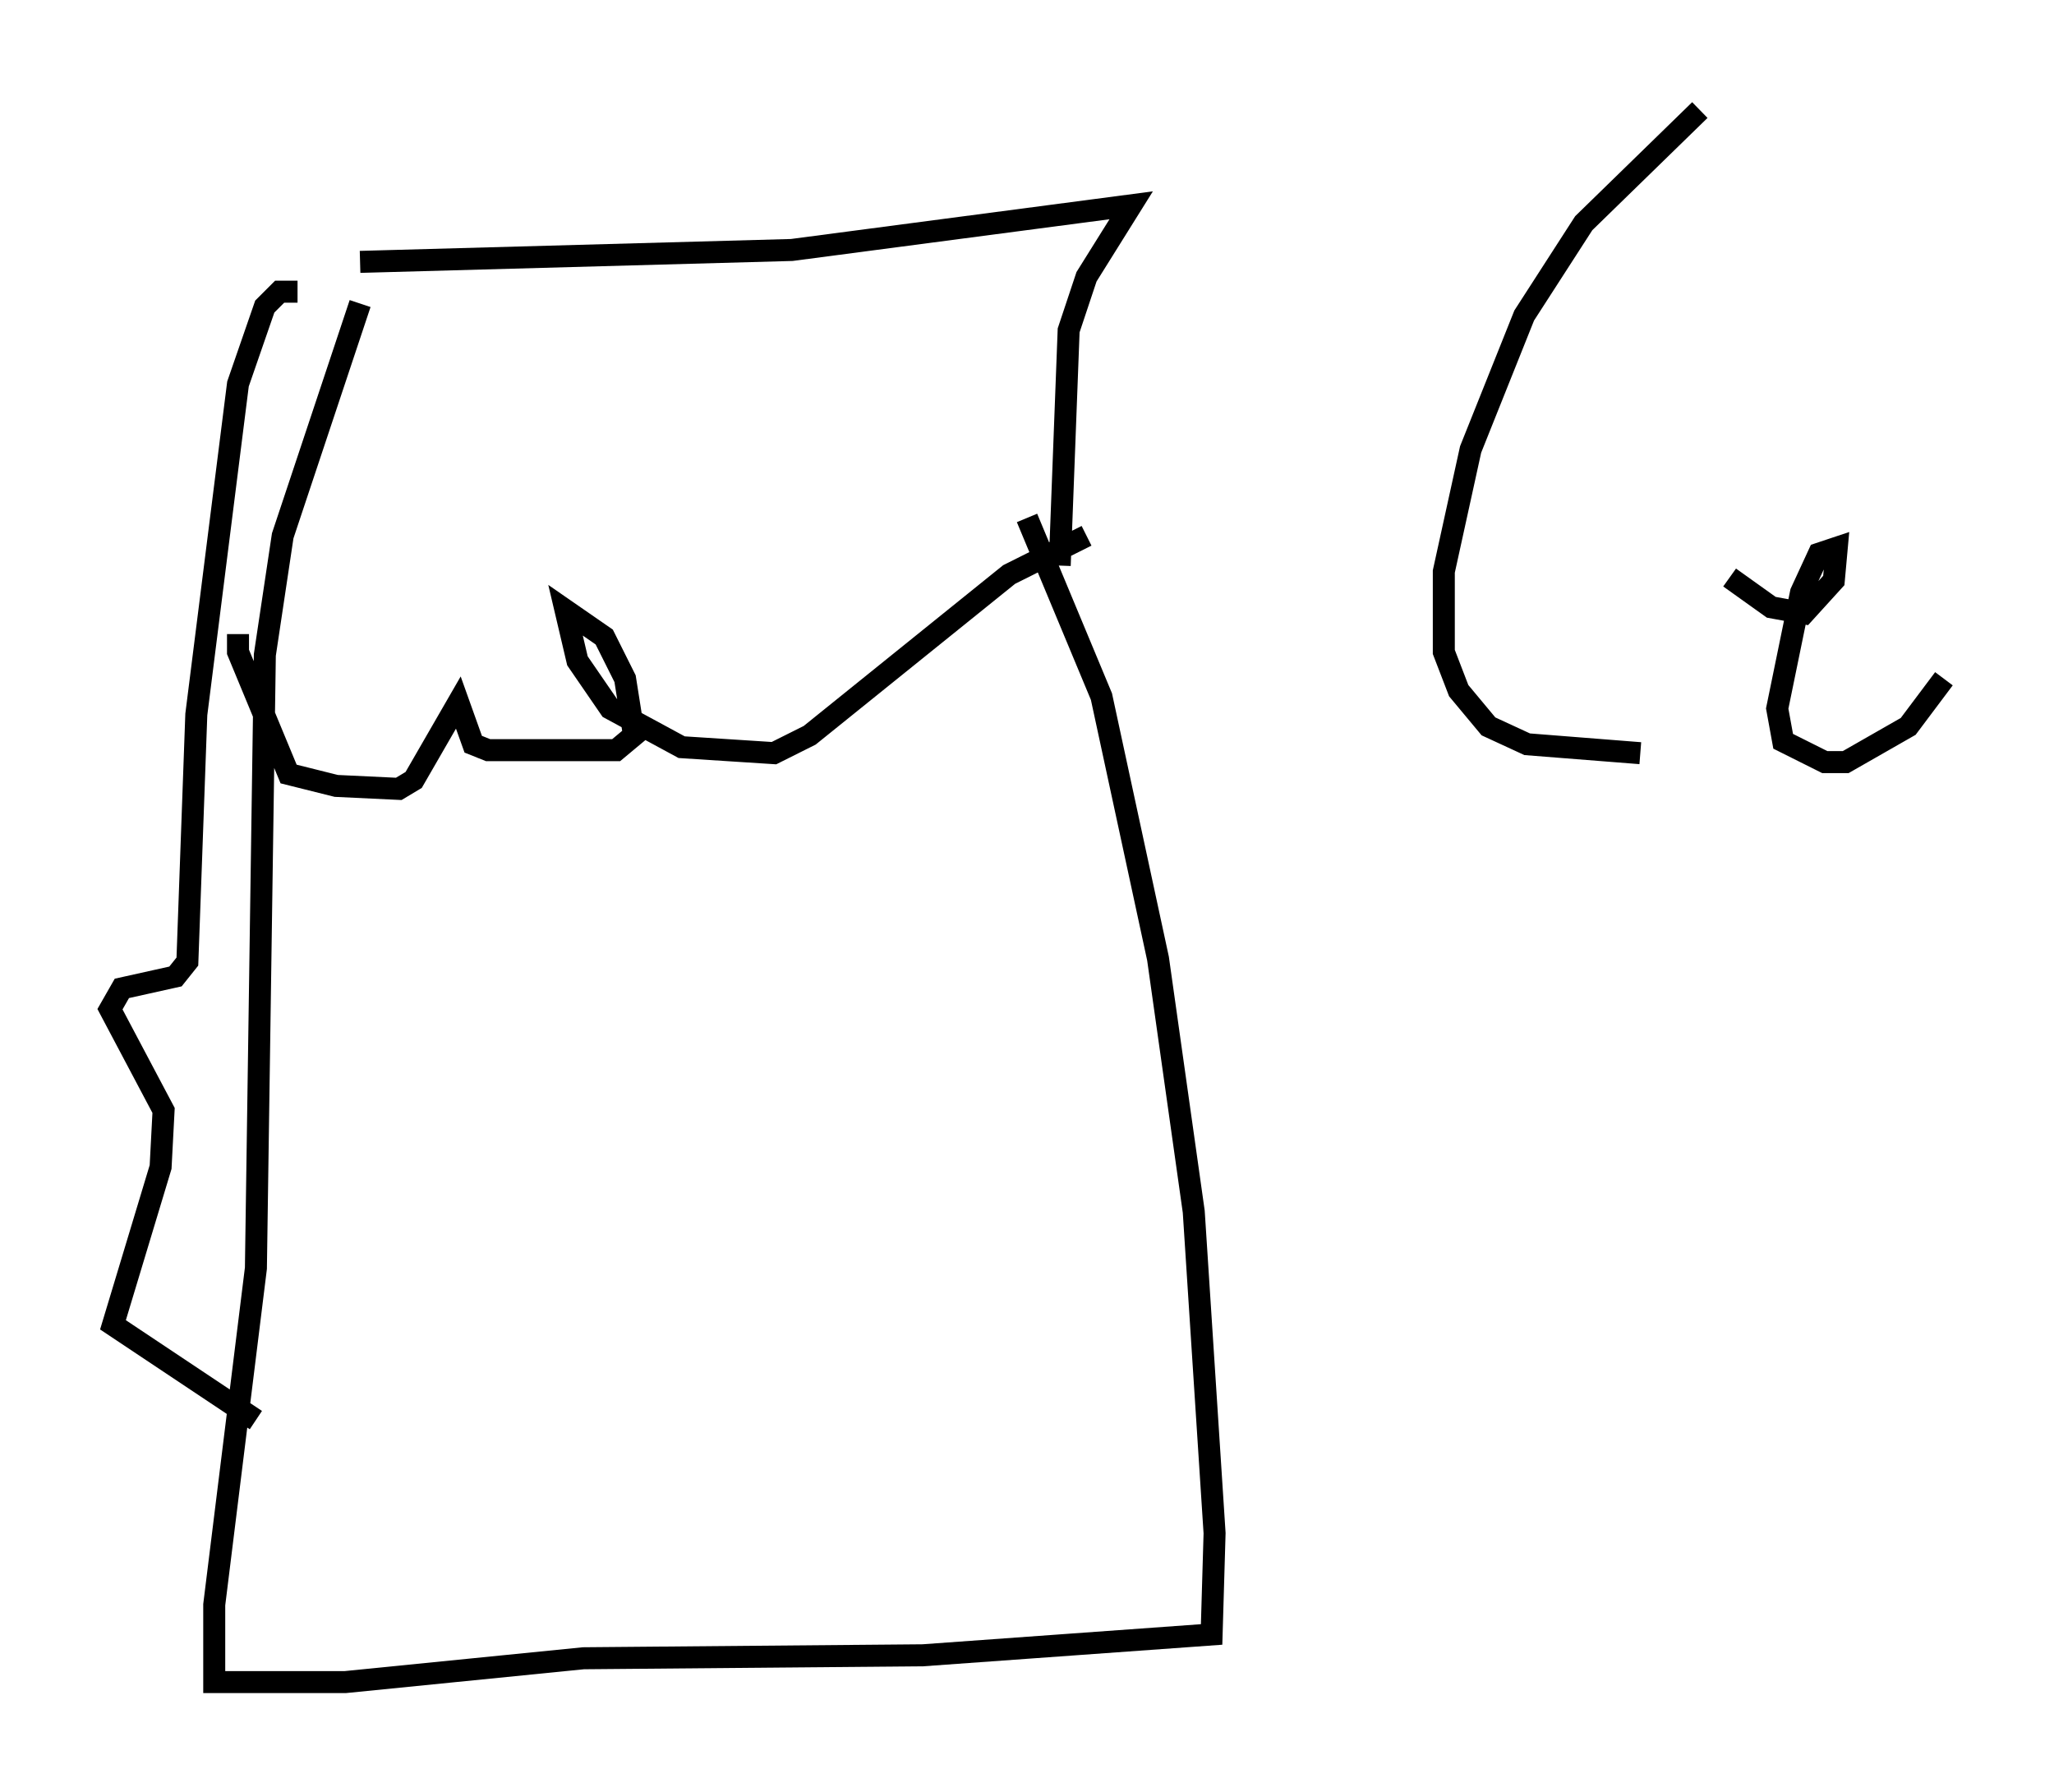 <?xml version="1.0" encoding="utf-8" ?>
<svg baseProfile="full" height="81.447" version="1.1" width="93.355" xmlns="http://www.w3.org/2000/svg" xmlns:ev="http://www.w3.org/2001/xml-events" xmlns:xlink="http://www.w3.org/1999/xlink"><defs /><rect fill="white" height="81.447" width="93.355" x="0" y="0" /><path d="M16.367, 12.578 m0.0, 1.218 l-3.518, 10.555 -0.812, 5.413 l-0.406, 27.875 -1.894, 15.291 l0.0, 3.518 5.954, 0.0 l10.825, -1.083 15.426, -0.135 l13.126, -0.947 0.135, -4.601 l-0.947, -14.614 -1.624, -11.502 l-2.571, -11.908 -3.383, -8.119 m2.706, 0.812 l-3.518, 1.759 -9.066, 7.307 l-1.624, 0.812 -4.195, -0.271 l-3.248, -1.759 -1.488, -2.165 l-0.541, -2.3 1.759, 1.218 l0.947, 1.894 0.406, 2.571 l-0.812, 0.677 -5.819, 0.0 l-0.677, -0.271 -0.677, -1.894 l-2.03, 3.518 -0.677, 0.406 l-2.842, -0.135 -2.165, -0.541 l-2.3, -5.548 0.0, -0.812 m5.548, -16.915 l19.621, -0.541 15.426, -2.03 l-2.03, 3.248 -0.812, 2.436 l-0.406, 10.69 m-34.641, -12.449 l-0.812, 0.0 -0.677, 0.677 l-1.218, 3.518 -1.894, 15.02 l-0.406, 11.231 -0.541, 0.677 l-2.436, 0.541 -0.541, 0.947 l2.436, 4.601 -0.135, 2.571 l-2.165, 7.172 6.495, 4.33 m65.629, -59.539 l-5.277, 5.142 -2.706, 4.195 l-2.436, 6.089 -1.218, 5.548 l0.0, 3.654 0.677, 1.759 l1.353, 1.624 1.759, 0.812 l5.142, 0.406 m4.059, -7.984 l1.894, 1.353 1.488, 0.271 l1.353, -1.488 0.135, -1.488 l-0.812, 0.271 -0.812, 1.759 l-1.083, 5.277 0.271, 1.488 l1.894, 0.947 0.947, 0.0 l2.842, -1.624 1.624, -2.165 " fill="none" stroke="black" stroke-width="1" /></svg>